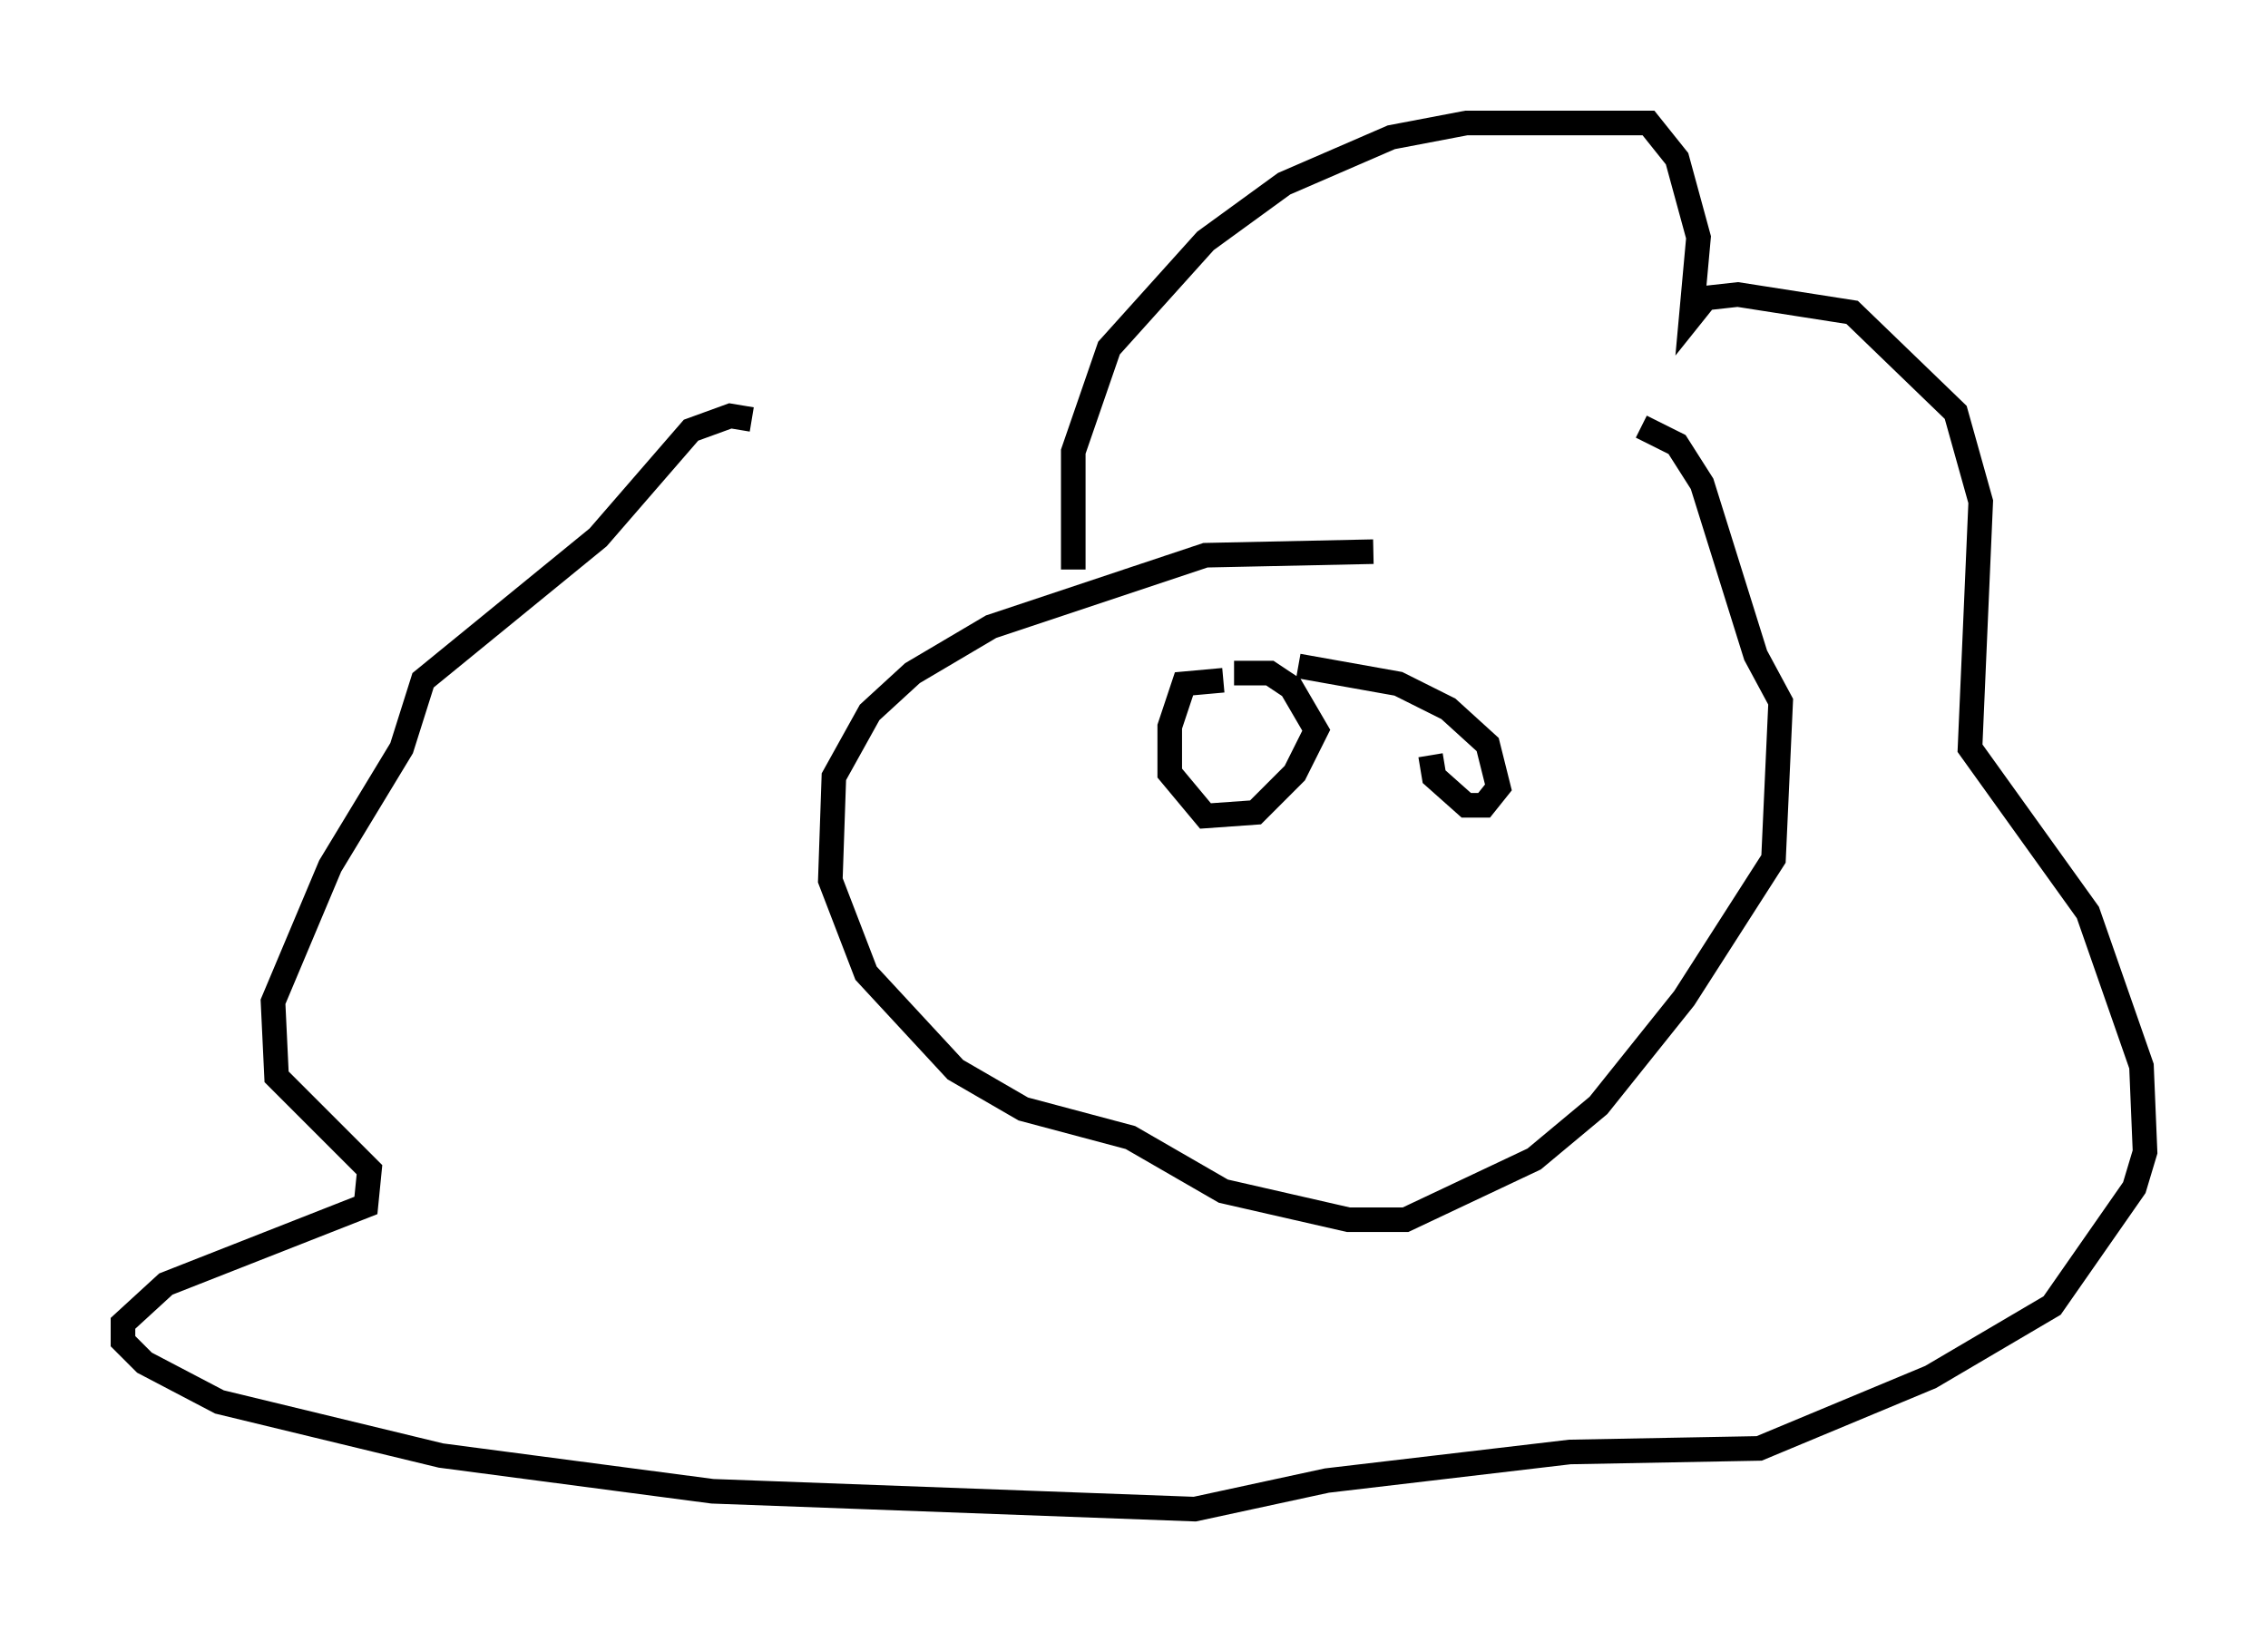 <?xml version="1.0" encoding="utf-8" ?>
<svg baseProfile="full" height="66.357" version="1.1" width="92.212" xmlns="http://www.w3.org/2000/svg" xmlns:ev="http://www.w3.org/2001/xml-events" xmlns:xlink="http://www.w3.org/1999/xlink"><defs /><rect fill="white" height="66.357" width="92.212" x="0" y="0" /><path d="M58.307, 22.866 m-2.469, -0.436 l-6.827, 0.145 -8.715, 2.905 l-3.196, 1.888 -1.743, 1.598 l-1.453, 2.615 -0.145, 4.212 l1.453, 3.777 3.631, 3.922 l2.76, 1.598 4.358, 1.162 l3.777, 2.179 5.084, 1.162 l2.324, 0.0 5.229, -2.469 l2.615, -2.179 3.486, -4.358 l3.631, -5.665 0.291, -6.391 l-1.017, -1.888 -2.179, -6.972 l-1.017, -1.598 -1.453, -0.726 m-23.095, 5.81 l0.0, -4.793 1.453, -4.212 l3.922, -4.358 3.196, -2.324 l4.358, -1.888 3.05, -0.581 l7.408, 0.0 1.162, 1.453 l0.872, 3.196 -0.291, 3.196 l0.581, -0.726 1.307, -0.145 l4.648, 0.726 4.212, 4.067 l1.017, 3.631 -0.436, 10.022 l4.793, 6.682 2.179, 6.246 l0.145, 3.486 -0.436, 1.453 l-3.341, 4.793 -4.939, 2.905 l-6.972, 2.905 -7.698, 0.145 l-9.877, 1.162 -5.374, 1.162 l-19.609, -0.726 -11.039, -1.453 l-9.006, -2.179 -3.05, -1.598 l-0.872, -0.872 0.0, -0.726 l1.743, -1.598 8.134, -3.196 l0.145, -1.453 -3.777, -3.777 l-0.145, -3.05 2.324, -5.52 l2.905, -4.793 0.872, -2.76 l7.117, -5.81 3.777, -4.358 l1.598, -0.581 0.872, 0.145 m19.173, 10.603 l-1.598, 0.145 -0.581, 1.743 l0.0, 1.888 1.453, 1.743 l2.034, -0.145 1.598, -1.598 l0.872, -1.743 -1.017, -1.743 l-0.872, -0.581 -1.453, 0.0 m7.989, 3.341 l0.145, 0.872 1.307, 1.162 l0.726, 0.0 0.581, -0.726 l-0.436, -1.743 -1.598, -1.453 l-2.034, -1.017 -4.067, -0.726 " fill="none" stroke="black" stroke-width="1" /></svg>